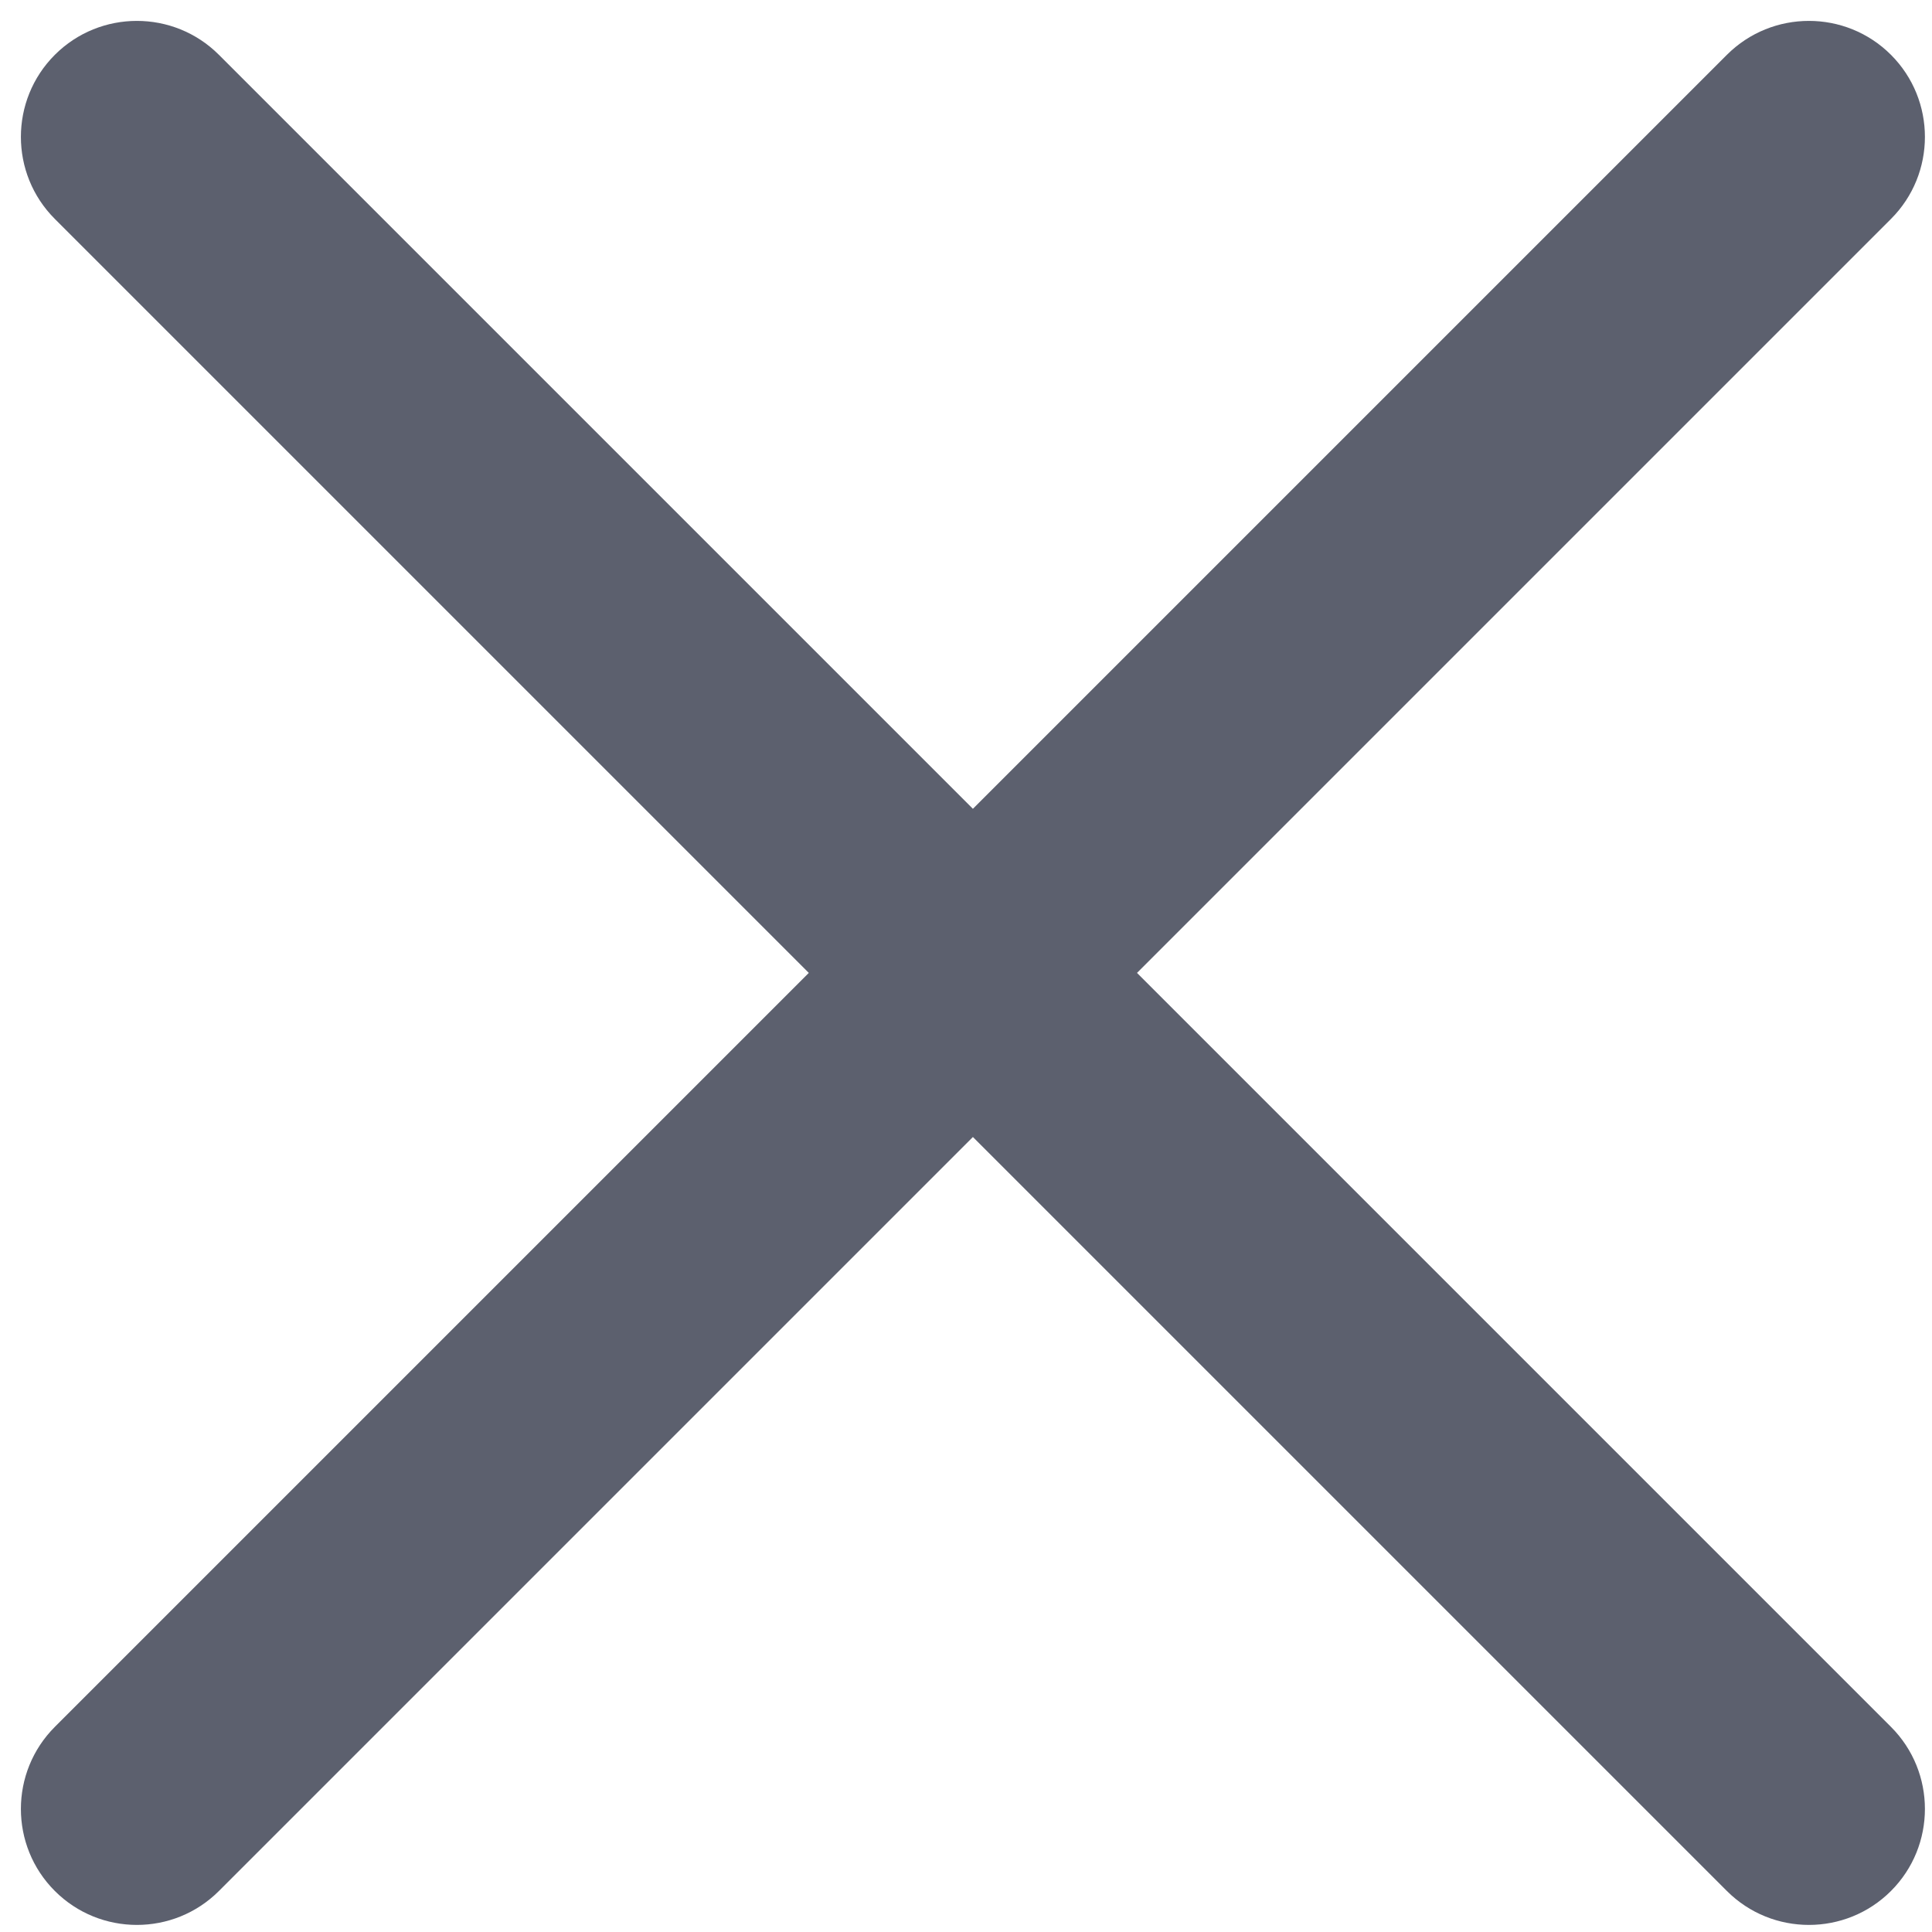 <svg width="47" height="47" viewBox="0 0 47 47" fill="none" xmlns="http://www.w3.org/2000/svg">
<path d="M1.334 46.002C0.233 44.902 0.233 43.111 1.334 42.01L19.676 23.668L1.334 5.326C0.233 4.226 0.233 2.435 1.334 1.334C2.435 0.233 4.225 0.233 5.326 1.334L23.668 19.676L42.01 1.334C43.111 0.233 44.901 0.233 46.002 1.334C47.103 2.435 47.103 4.226 46.002 5.326L27.66 23.668L46.002 42.01C47.103 43.111 47.103 44.902 46.002 46.002C44.901 47.103 43.111 47.103 42.01 46.002L23.668 27.66L5.326 46.002C4.225 47.103 2.435 47.103 1.334 46.002Z" fill="#5C606E"/>
</svg>
